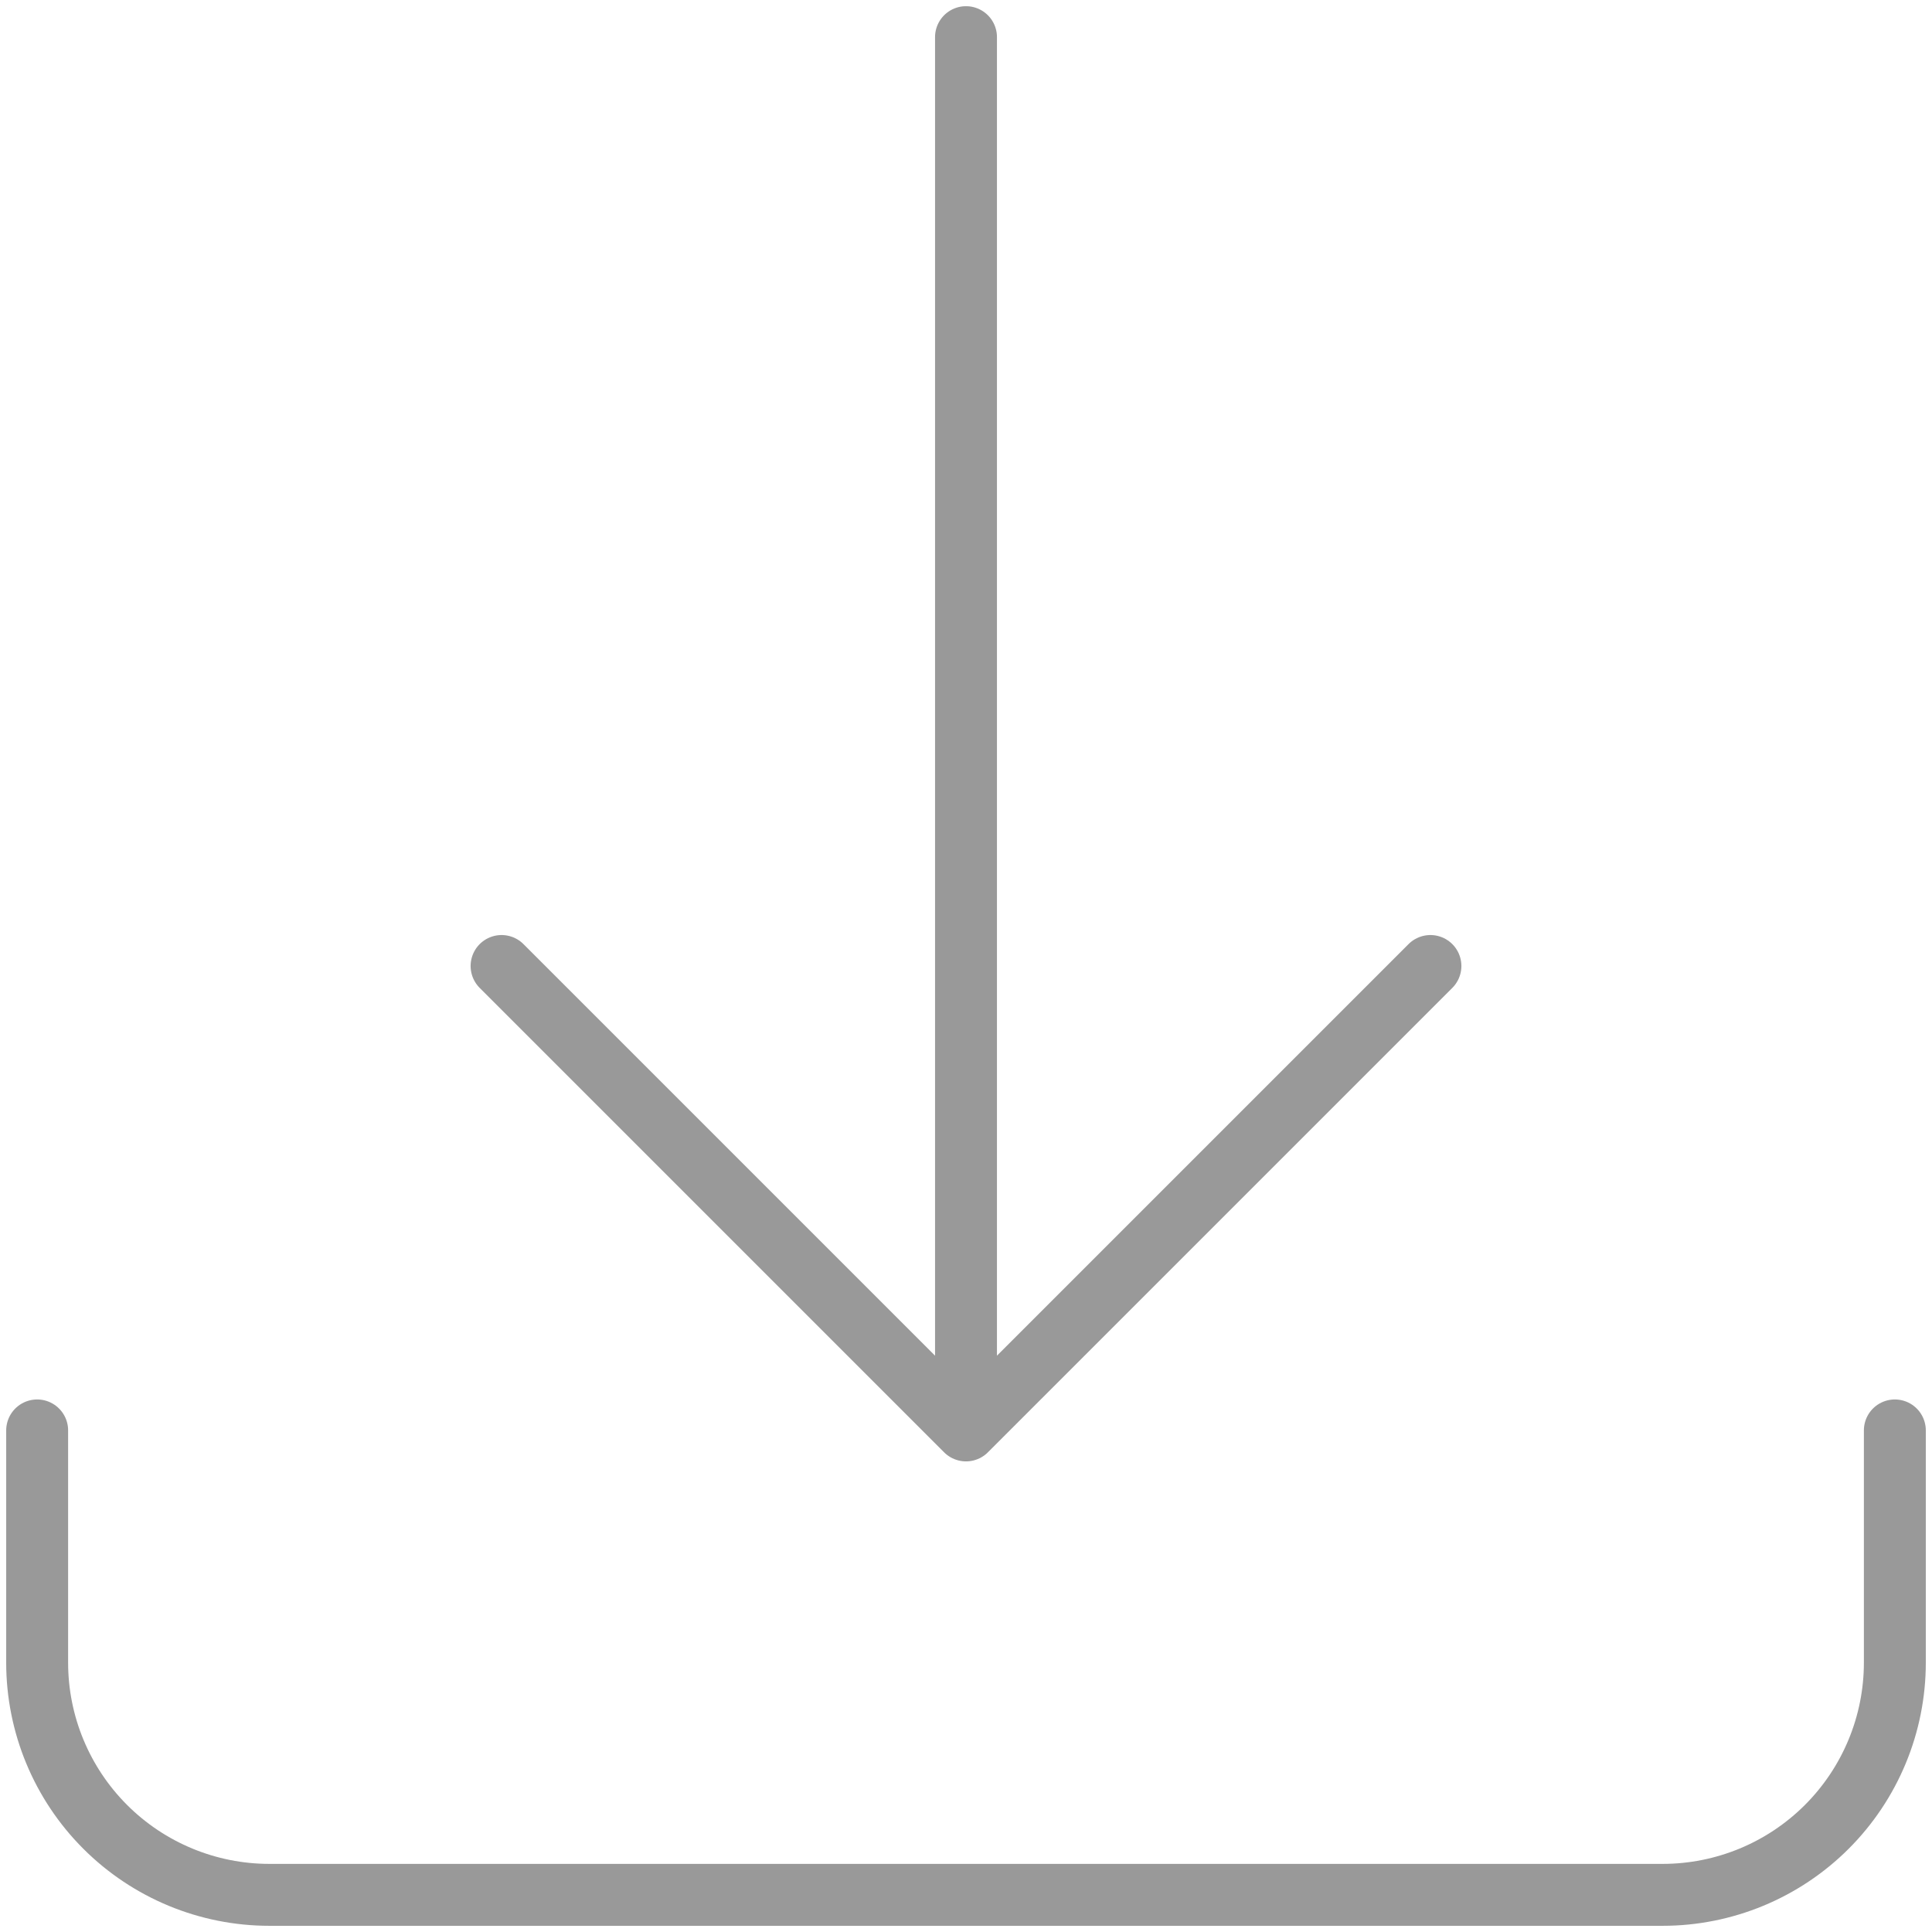<svg width="78" height="78" viewBox="0 0 78 78" fill="none" xmlns="http://www.w3.org/2000/svg">
<path d="M1.5 57.75V67.125C1.5 69.611 2.488 71.996 4.246 73.754C6.004 75.512 8.389 76.5 10.875 76.5H67.125C69.611 76.5 71.996 75.512 73.754 73.754C75.512 71.996 76.5 69.611 76.5 67.125V57.75M57.75 39L39 57.75M39 57.75L20.25 39M39 57.75V1.5" stroke="#999999" stroke-width="2.5" stroke-linecap="round" stroke-linejoin="round"/>
</svg>
